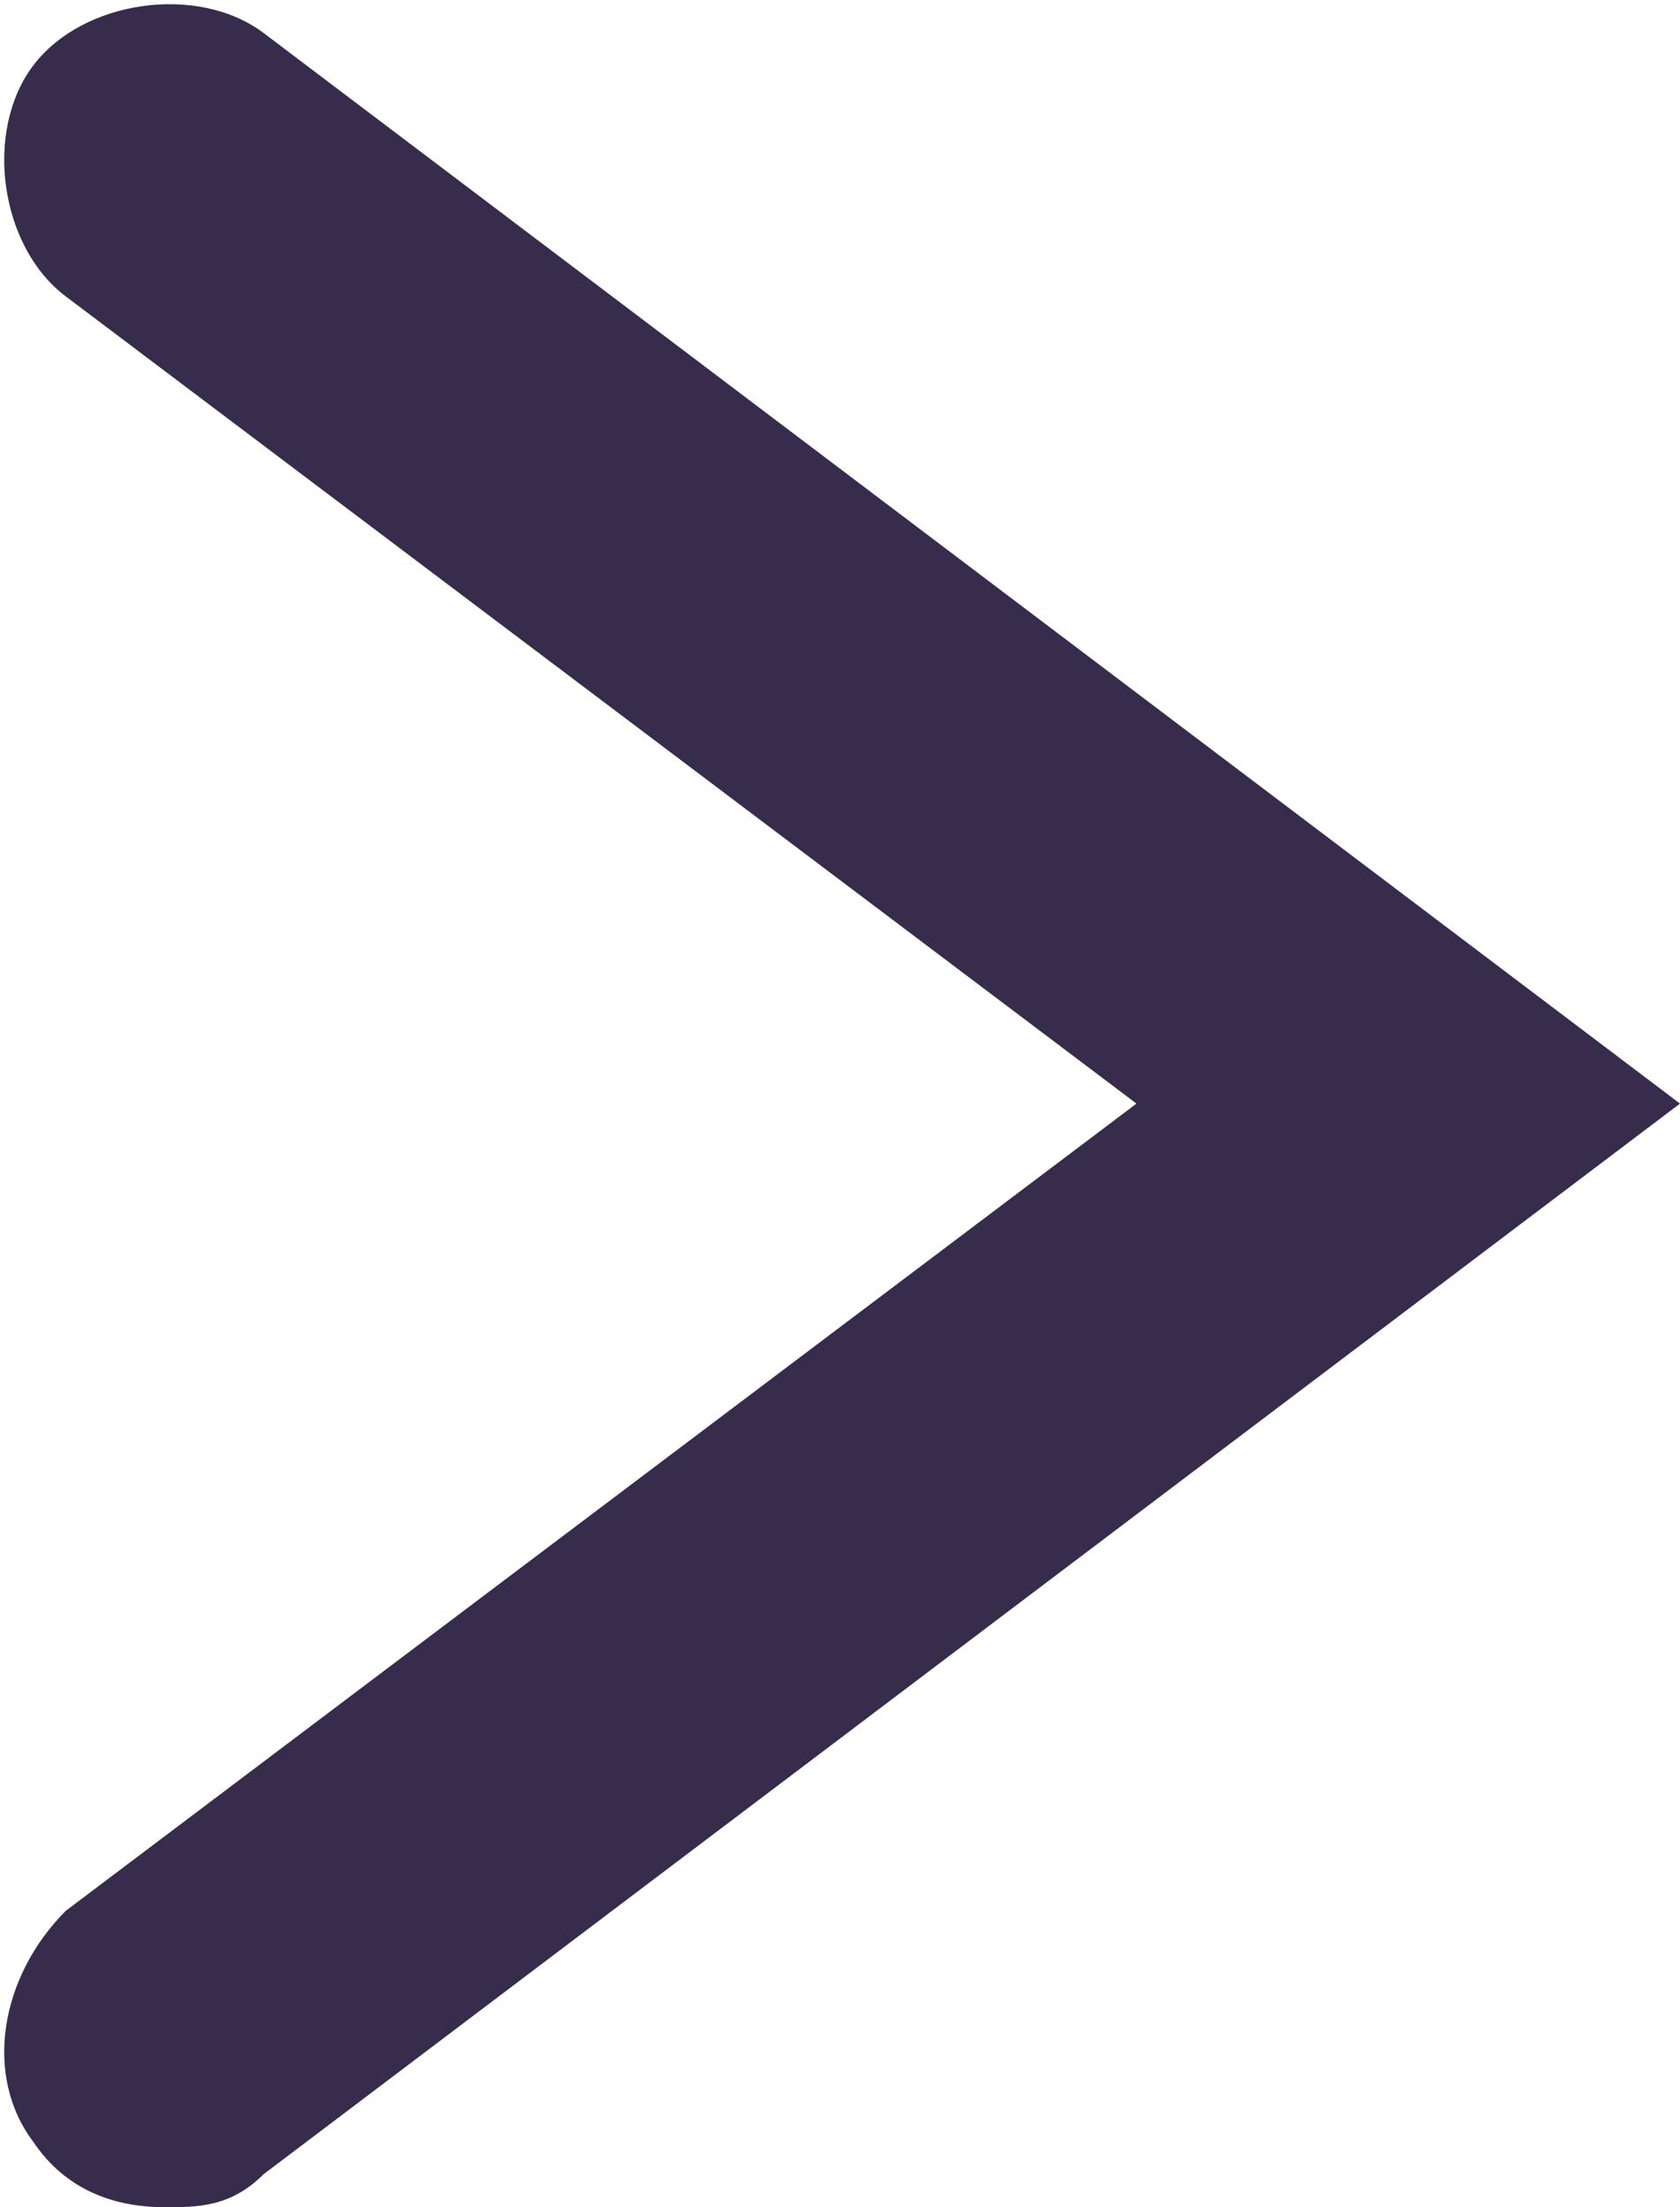 <?xml version="1.0" encoding="utf-8"?>
<!-- Generator: Adobe Illustrator 21.0.1, SVG Export Plug-In . SVG Version: 6.00 Build 0)  -->
<svg version="1.1" id="Layer_1" xmlns="http://www.w3.org/2000/svg" xmlns:xlink="http://www.w3.org/1999/xlink" x="0px" y="0px"
	 viewBox="0 0 10.2 13.4" style="enable-background:new 0 0 10.2 13.4;" xml:space="preserve">
<style type="text/css">
	.st0{fill:#382c4c;}
</style>
<g>
	<path class="st0" d="M1,13.4c-0.3,0-0.6-0.1-0.8-0.4C-0.1,12.6,0,12,0.4,11.6l6.5-4.9L0.4,1.8C0,1.5-0.1,0.8,0.2,0.4
		c0.3-0.4,1-0.5,1.4-0.2l8.6,6.5l-8.6,6.5C1.4,13.4,1.2,13.4,1,13.4z"/>
</g>
</svg>
